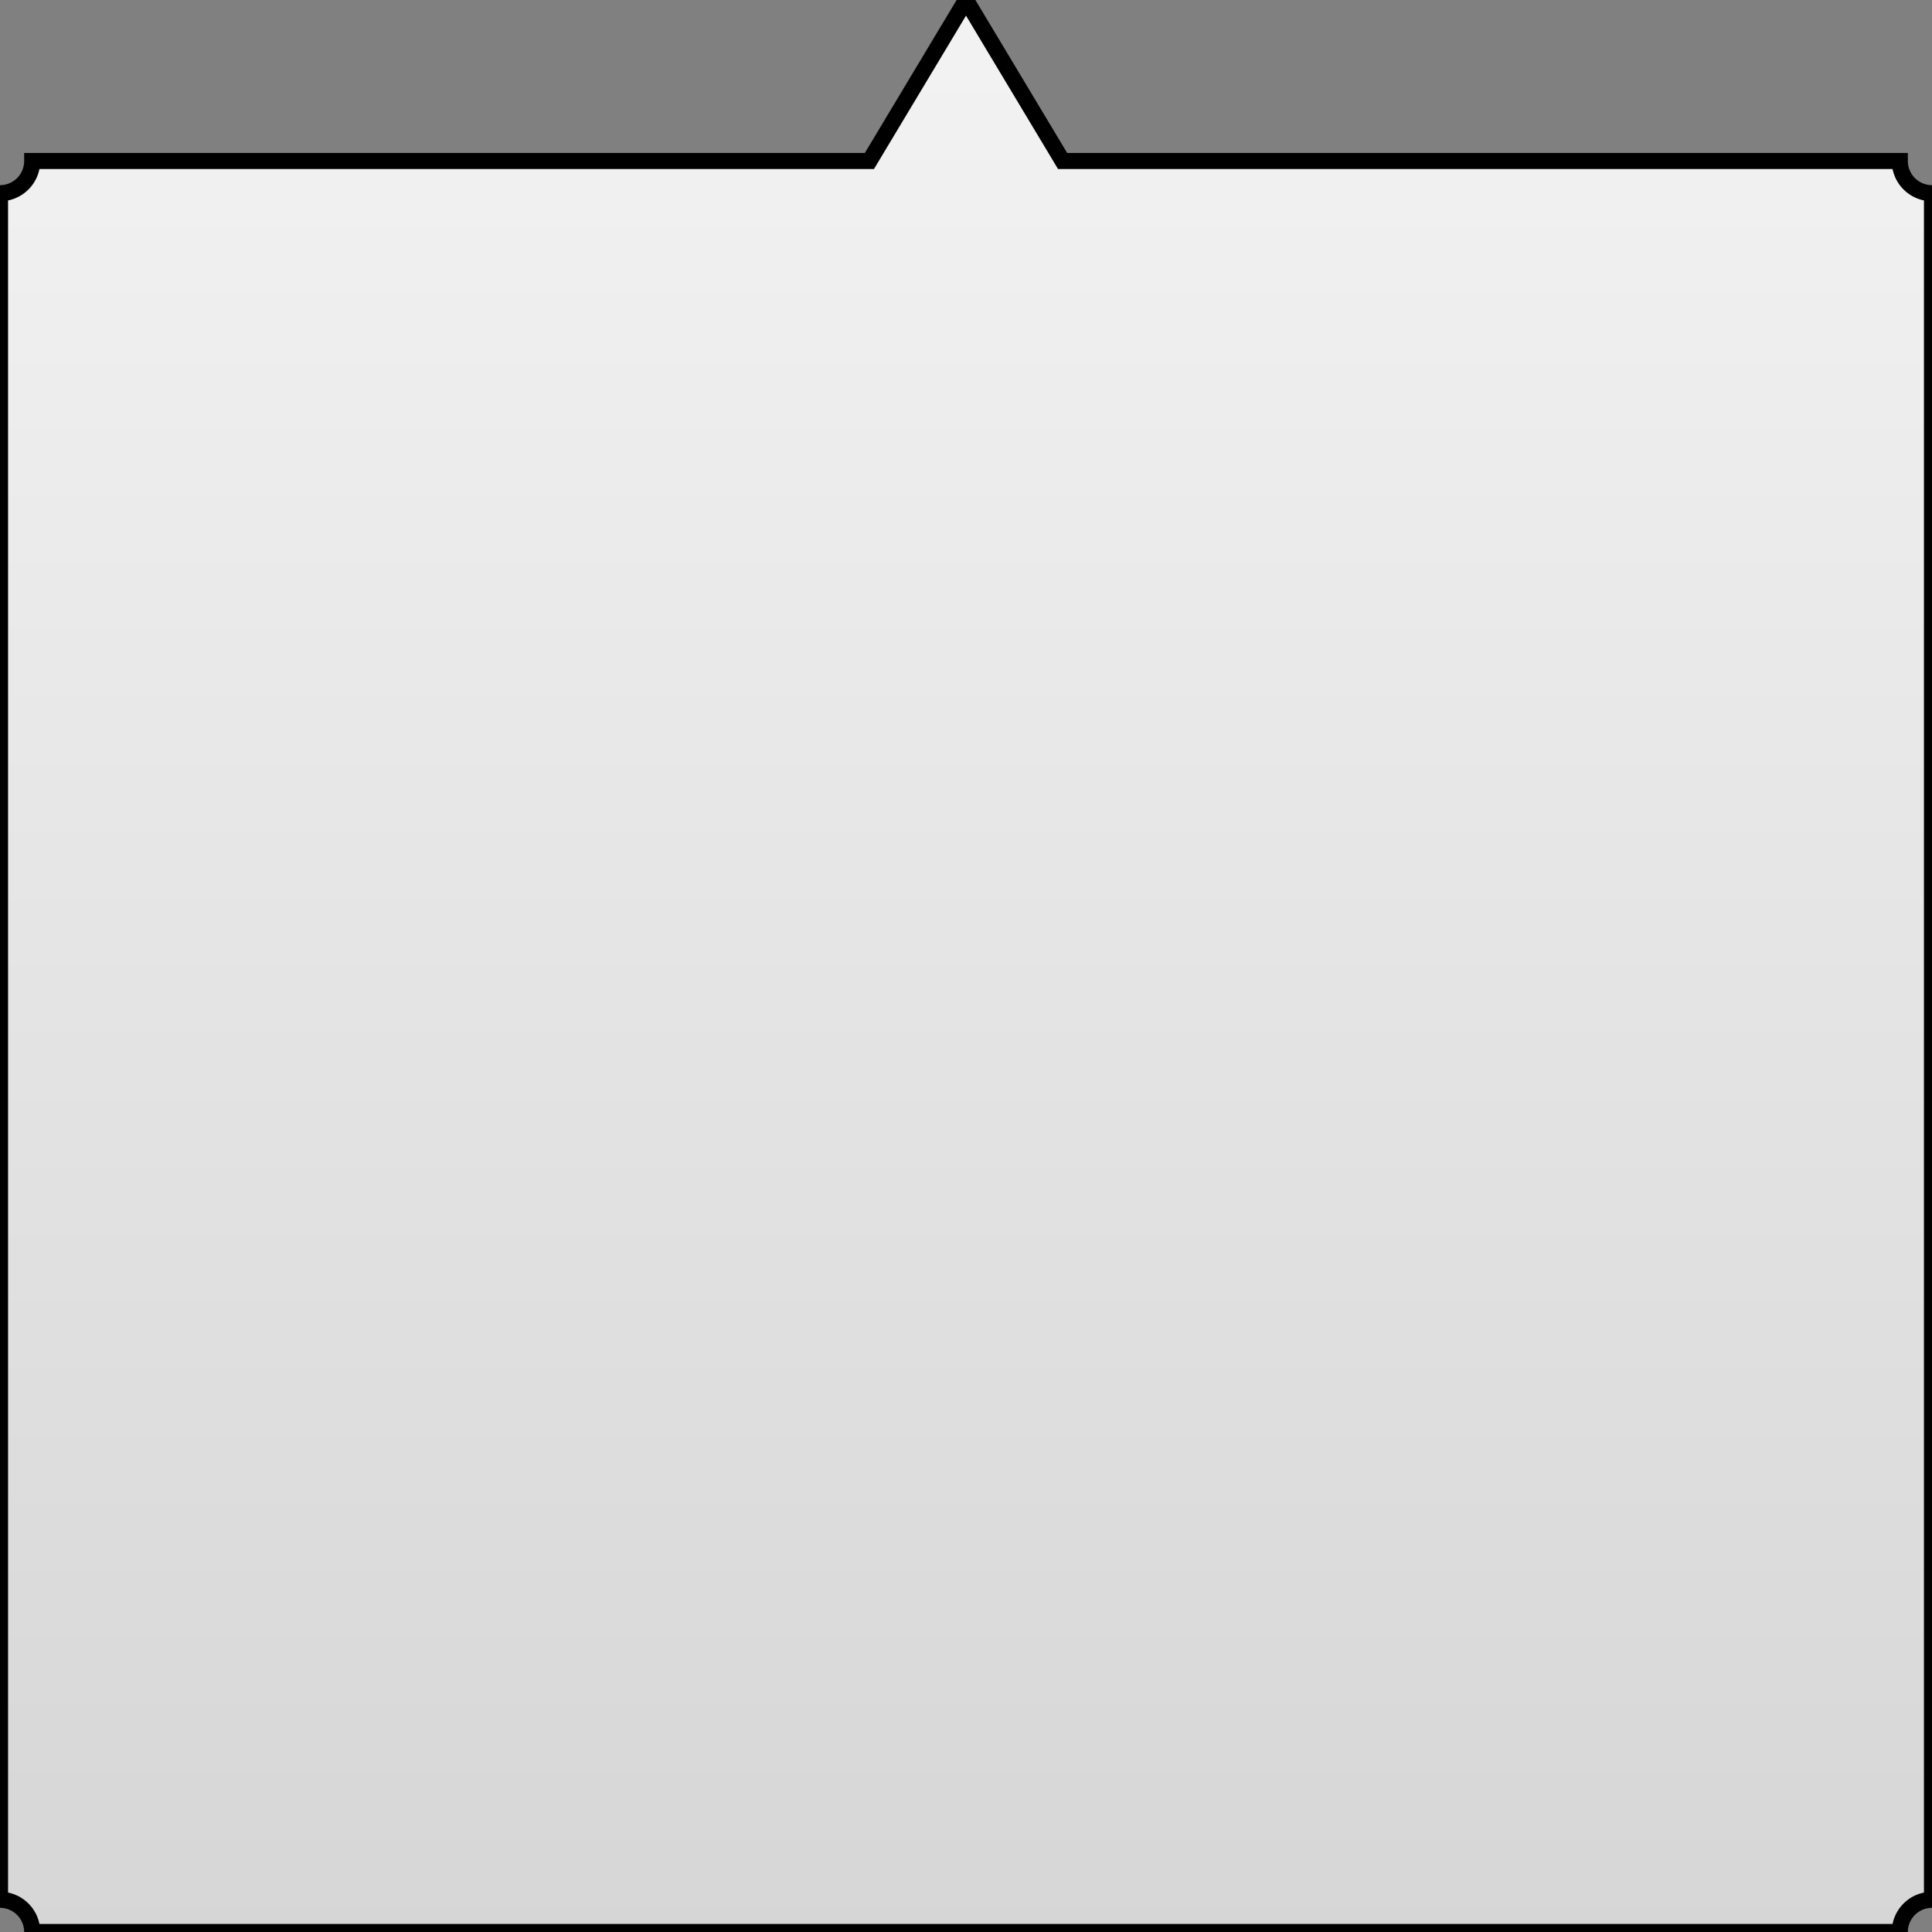 <?xml version="1.0" encoding="utf-8"?>
<!-- Generator: Adobe Illustrator 17.1.0, SVG Export Plug-In . SVG Version: 6.00 Build 0) -->
<!DOCTYPE svg PUBLIC "-//W3C//DTD SVG 1.1//EN" "http://www.w3.org/Graphics/SVG/1.1/DTD/svg11.dtd">
<svg class="player-list-background" width="120px" height="120px" version="1.1" xmlns="http://www.w3.org/2000/svg">
	<rect width="100%" height="100%" fill="#808080" stroke="none"/>
	<defs>
		<linearGradient id="player_tip_bg" x1="0%" y1="0%" x2="0%" y2="100%">
			<stop offset="0%" style="stop-color:rgb(243,243,243);stop-opacity:1" />
			<stop offset="100%" style="stop-color:rgb(214,214,214);stop-opacity:1" />
		</linearGradient>
	</defs>
	<path d="M60 0, 66 10, 118 10, A 2 2, 0, 0, 0, 120 12 L 120 118 A 2 2, 0, 0, 0, 118 120 H 2 A 2 2, 0, 0, 0, 0 118 V 12 A 2 2, 0, 0, 0, 2 10 H 54 L 60 0 Z" style="fill:url(#player_tip_bg);stroke:#000000;stroke-width:1">
	</path>
</svg>
